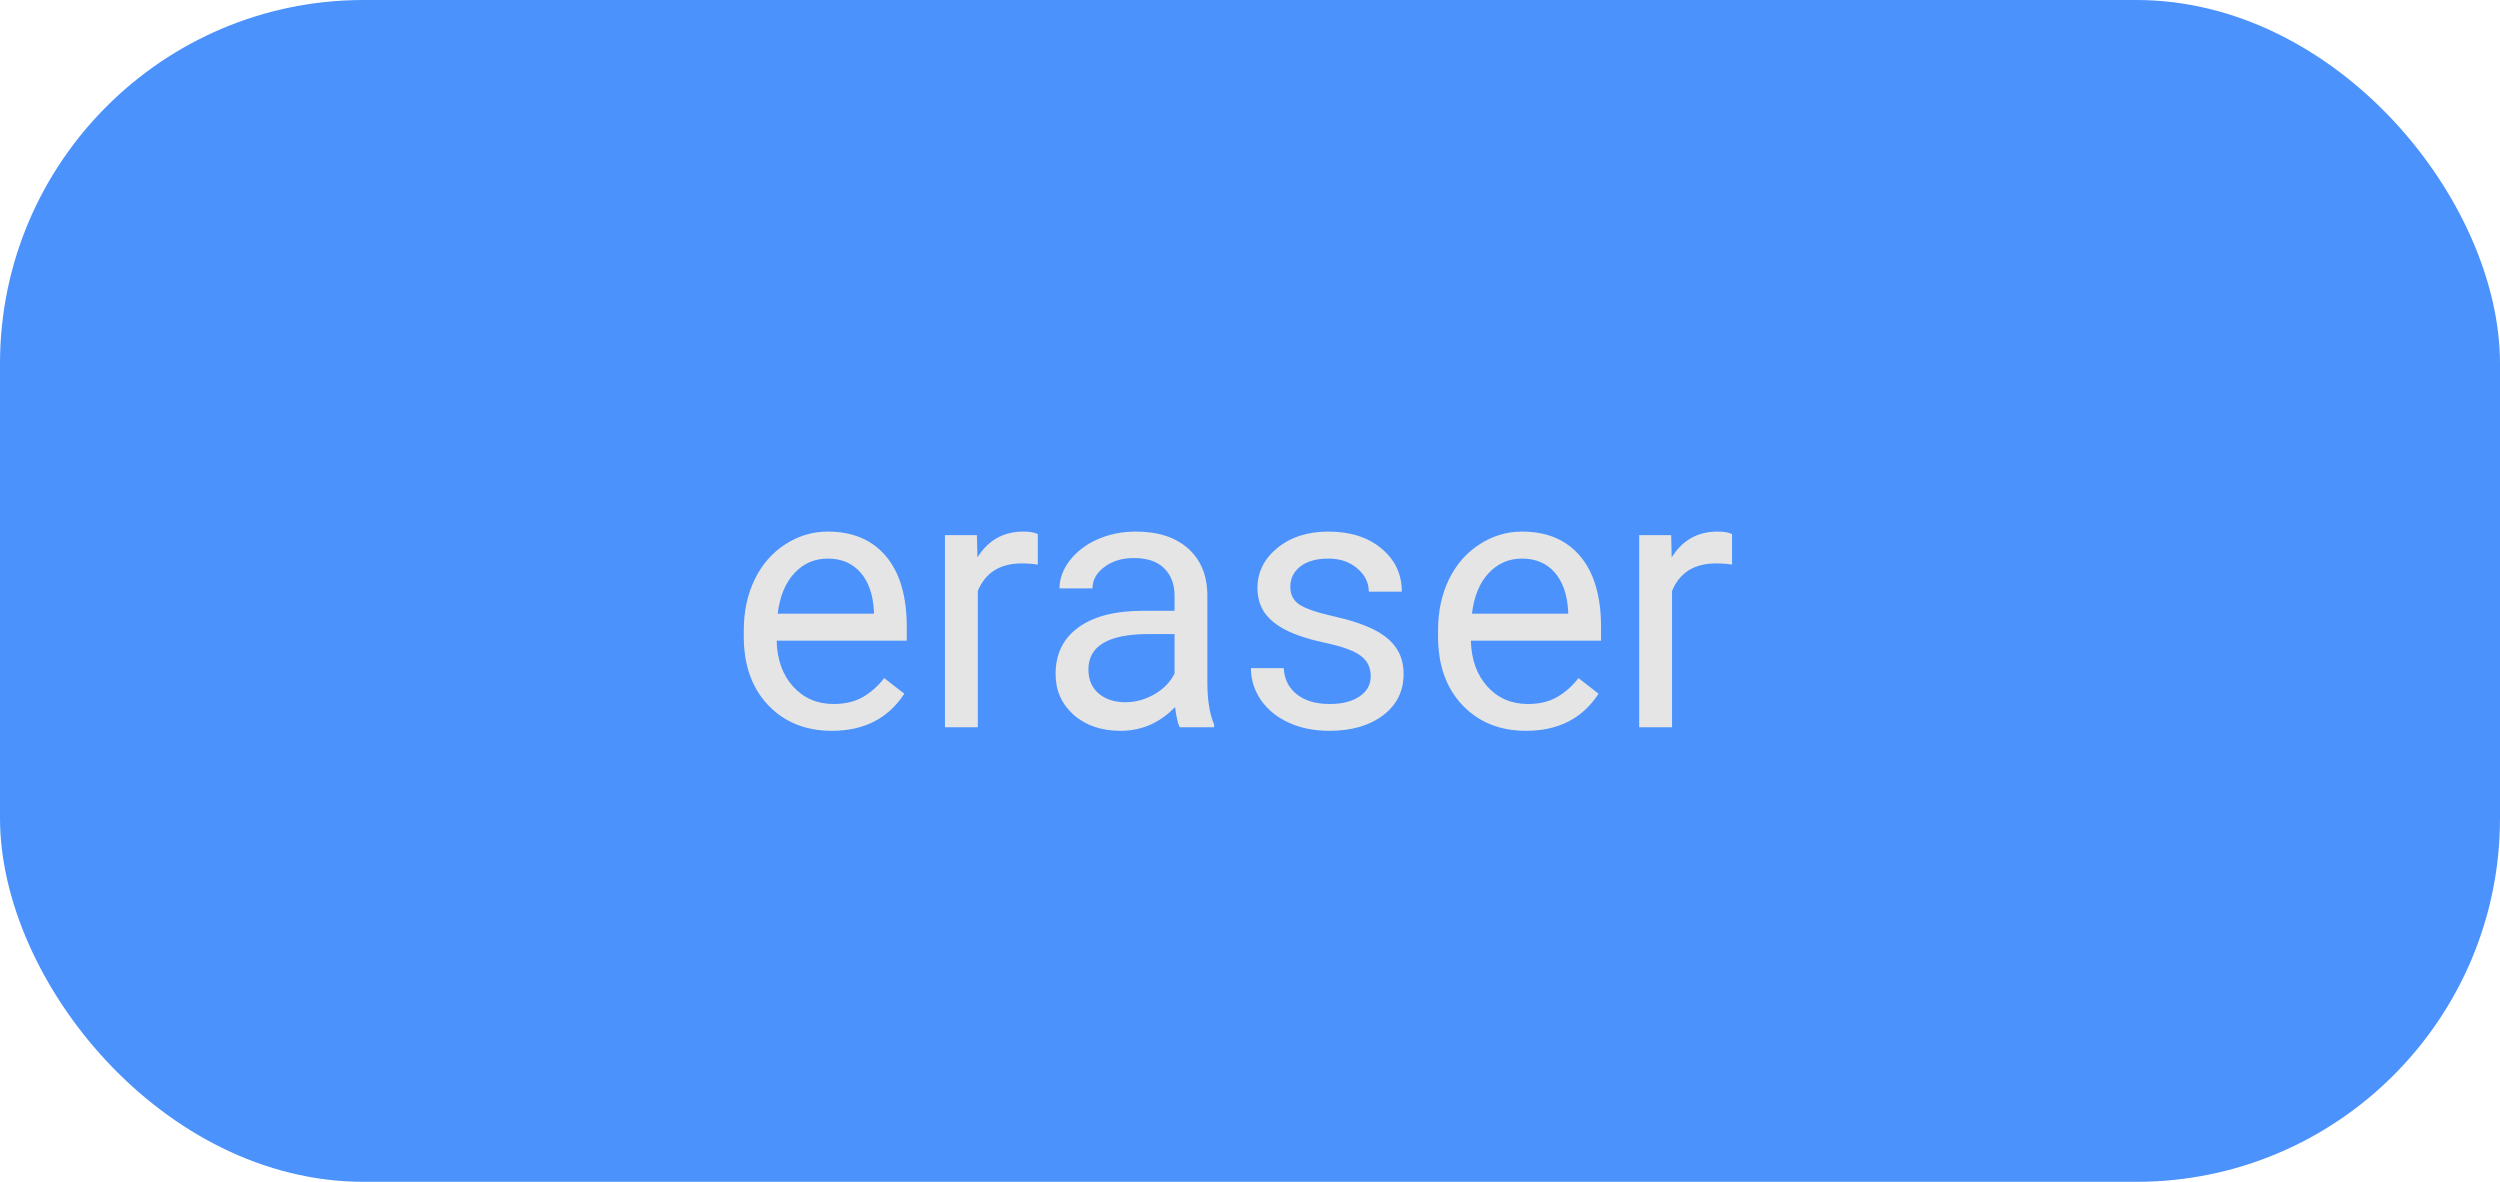 <svg width="55" height="26" viewBox="0 0 55 26" fill="none" xmlns="http://www.w3.org/2000/svg">
<rect width="55" height="26" rx="8" fill="#4B92FD"/>
<path d="M18.301 16.078C17.728 16.078 17.262 15.891 16.902 15.516C16.543 15.138 16.363 14.634 16.363 14.004V13.871C16.363 13.452 16.443 13.078 16.602 12.75C16.763 12.419 16.987 12.162 17.273 11.977C17.562 11.789 17.875 11.695 18.211 11.695C18.76 11.695 19.188 11.876 19.492 12.238C19.797 12.6 19.949 13.118 19.949 13.793V14.094H17.086C17.096 14.51 17.217 14.848 17.449 15.105C17.684 15.361 17.98 15.488 18.34 15.488C18.595 15.488 18.811 15.436 18.988 15.332C19.165 15.228 19.32 15.09 19.453 14.918L19.895 15.262C19.54 15.806 19.009 16.078 18.301 16.078ZM18.211 12.289C17.919 12.289 17.674 12.396 17.477 12.609C17.279 12.82 17.156 13.117 17.109 13.5H19.227V13.445C19.206 13.078 19.107 12.794 18.93 12.594C18.753 12.391 18.513 12.289 18.211 12.289ZM22.832 12.422C22.723 12.404 22.604 12.395 22.477 12.395C22.003 12.395 21.681 12.596 21.512 13V16H20.789V11.773H21.492L21.504 12.262C21.741 11.884 22.077 11.695 22.512 11.695C22.652 11.695 22.759 11.713 22.832 11.75V12.422ZM25.953 16C25.912 15.917 25.878 15.768 25.852 15.555C25.516 15.904 25.115 16.078 24.648 16.078C24.232 16.078 23.889 15.961 23.621 15.727C23.355 15.49 23.223 15.19 23.223 14.828C23.223 14.388 23.389 14.047 23.723 13.805C24.059 13.56 24.53 13.438 25.137 13.438H25.84V13.105C25.84 12.853 25.764 12.652 25.613 12.504C25.462 12.353 25.24 12.277 24.945 12.277C24.688 12.277 24.471 12.342 24.297 12.473C24.122 12.603 24.035 12.76 24.035 12.945H23.309C23.309 12.734 23.383 12.531 23.531 12.336C23.682 12.138 23.885 11.982 24.141 11.867C24.398 11.753 24.681 11.695 24.988 11.695C25.475 11.695 25.857 11.818 26.133 12.062C26.409 12.305 26.552 12.639 26.562 13.066V15.012C26.562 15.4 26.612 15.708 26.711 15.938V16H25.953ZM24.754 15.449C24.98 15.449 25.195 15.391 25.398 15.273C25.602 15.156 25.749 15.004 25.84 14.816V13.949H25.273C24.388 13.949 23.945 14.208 23.945 14.727C23.945 14.953 24.021 15.13 24.172 15.258C24.323 15.385 24.517 15.449 24.754 15.449ZM30.156 14.879C30.156 14.684 30.082 14.533 29.934 14.426C29.788 14.316 29.531 14.223 29.164 14.145C28.799 14.066 28.509 13.973 28.293 13.863C28.079 13.754 27.921 13.624 27.816 13.473C27.715 13.322 27.664 13.142 27.664 12.934C27.664 12.587 27.81 12.294 28.102 12.055C28.396 11.815 28.771 11.695 29.227 11.695C29.706 11.695 30.094 11.819 30.391 12.066C30.69 12.314 30.84 12.63 30.84 13.016H30.113C30.113 12.818 30.029 12.647 29.859 12.504C29.693 12.361 29.482 12.289 29.227 12.289C28.963 12.289 28.758 12.346 28.609 12.461C28.461 12.575 28.387 12.725 28.387 12.91C28.387 13.085 28.456 13.216 28.594 13.305C28.732 13.393 28.98 13.478 29.34 13.559C29.702 13.639 29.995 13.736 30.219 13.848C30.443 13.96 30.608 14.095 30.715 14.254C30.824 14.41 30.879 14.602 30.879 14.828C30.879 15.206 30.728 15.509 30.426 15.738C30.124 15.965 29.732 16.078 29.25 16.078C28.912 16.078 28.612 16.018 28.352 15.898C28.091 15.779 27.887 15.612 27.738 15.398C27.592 15.182 27.52 14.949 27.52 14.699H28.242C28.255 14.941 28.352 15.134 28.531 15.277C28.713 15.418 28.953 15.488 29.25 15.488C29.523 15.488 29.742 15.434 29.906 15.324C30.073 15.212 30.156 15.064 30.156 14.879ZM33.574 16.078C33.001 16.078 32.535 15.891 32.176 15.516C31.816 15.138 31.637 14.634 31.637 14.004V13.871C31.637 13.452 31.716 13.078 31.875 12.75C32.036 12.419 32.26 12.162 32.547 11.977C32.836 11.789 33.148 11.695 33.484 11.695C34.034 11.695 34.461 11.876 34.766 12.238C35.07 12.6 35.223 13.118 35.223 13.793V14.094H32.359C32.37 14.51 32.491 14.848 32.723 15.105C32.957 15.361 33.254 15.488 33.613 15.488C33.868 15.488 34.085 15.436 34.262 15.332C34.439 15.228 34.594 15.09 34.727 14.918L35.168 15.262C34.814 15.806 34.283 16.078 33.574 16.078ZM33.484 12.289C33.193 12.289 32.948 12.396 32.75 12.609C32.552 12.82 32.43 13.117 32.383 13.5H34.5V13.445C34.479 13.078 34.38 12.794 34.203 12.594C34.026 12.391 33.786 12.289 33.484 12.289ZM38.105 12.422C37.996 12.404 37.878 12.395 37.75 12.395C37.276 12.395 36.954 12.596 36.785 13V16H36.062V11.773H36.766L36.777 12.262C37.014 11.884 37.35 11.695 37.785 11.695C37.926 11.695 38.033 11.713 38.105 11.75V12.422Z" fill="#E5E5E5"/>
</svg>
